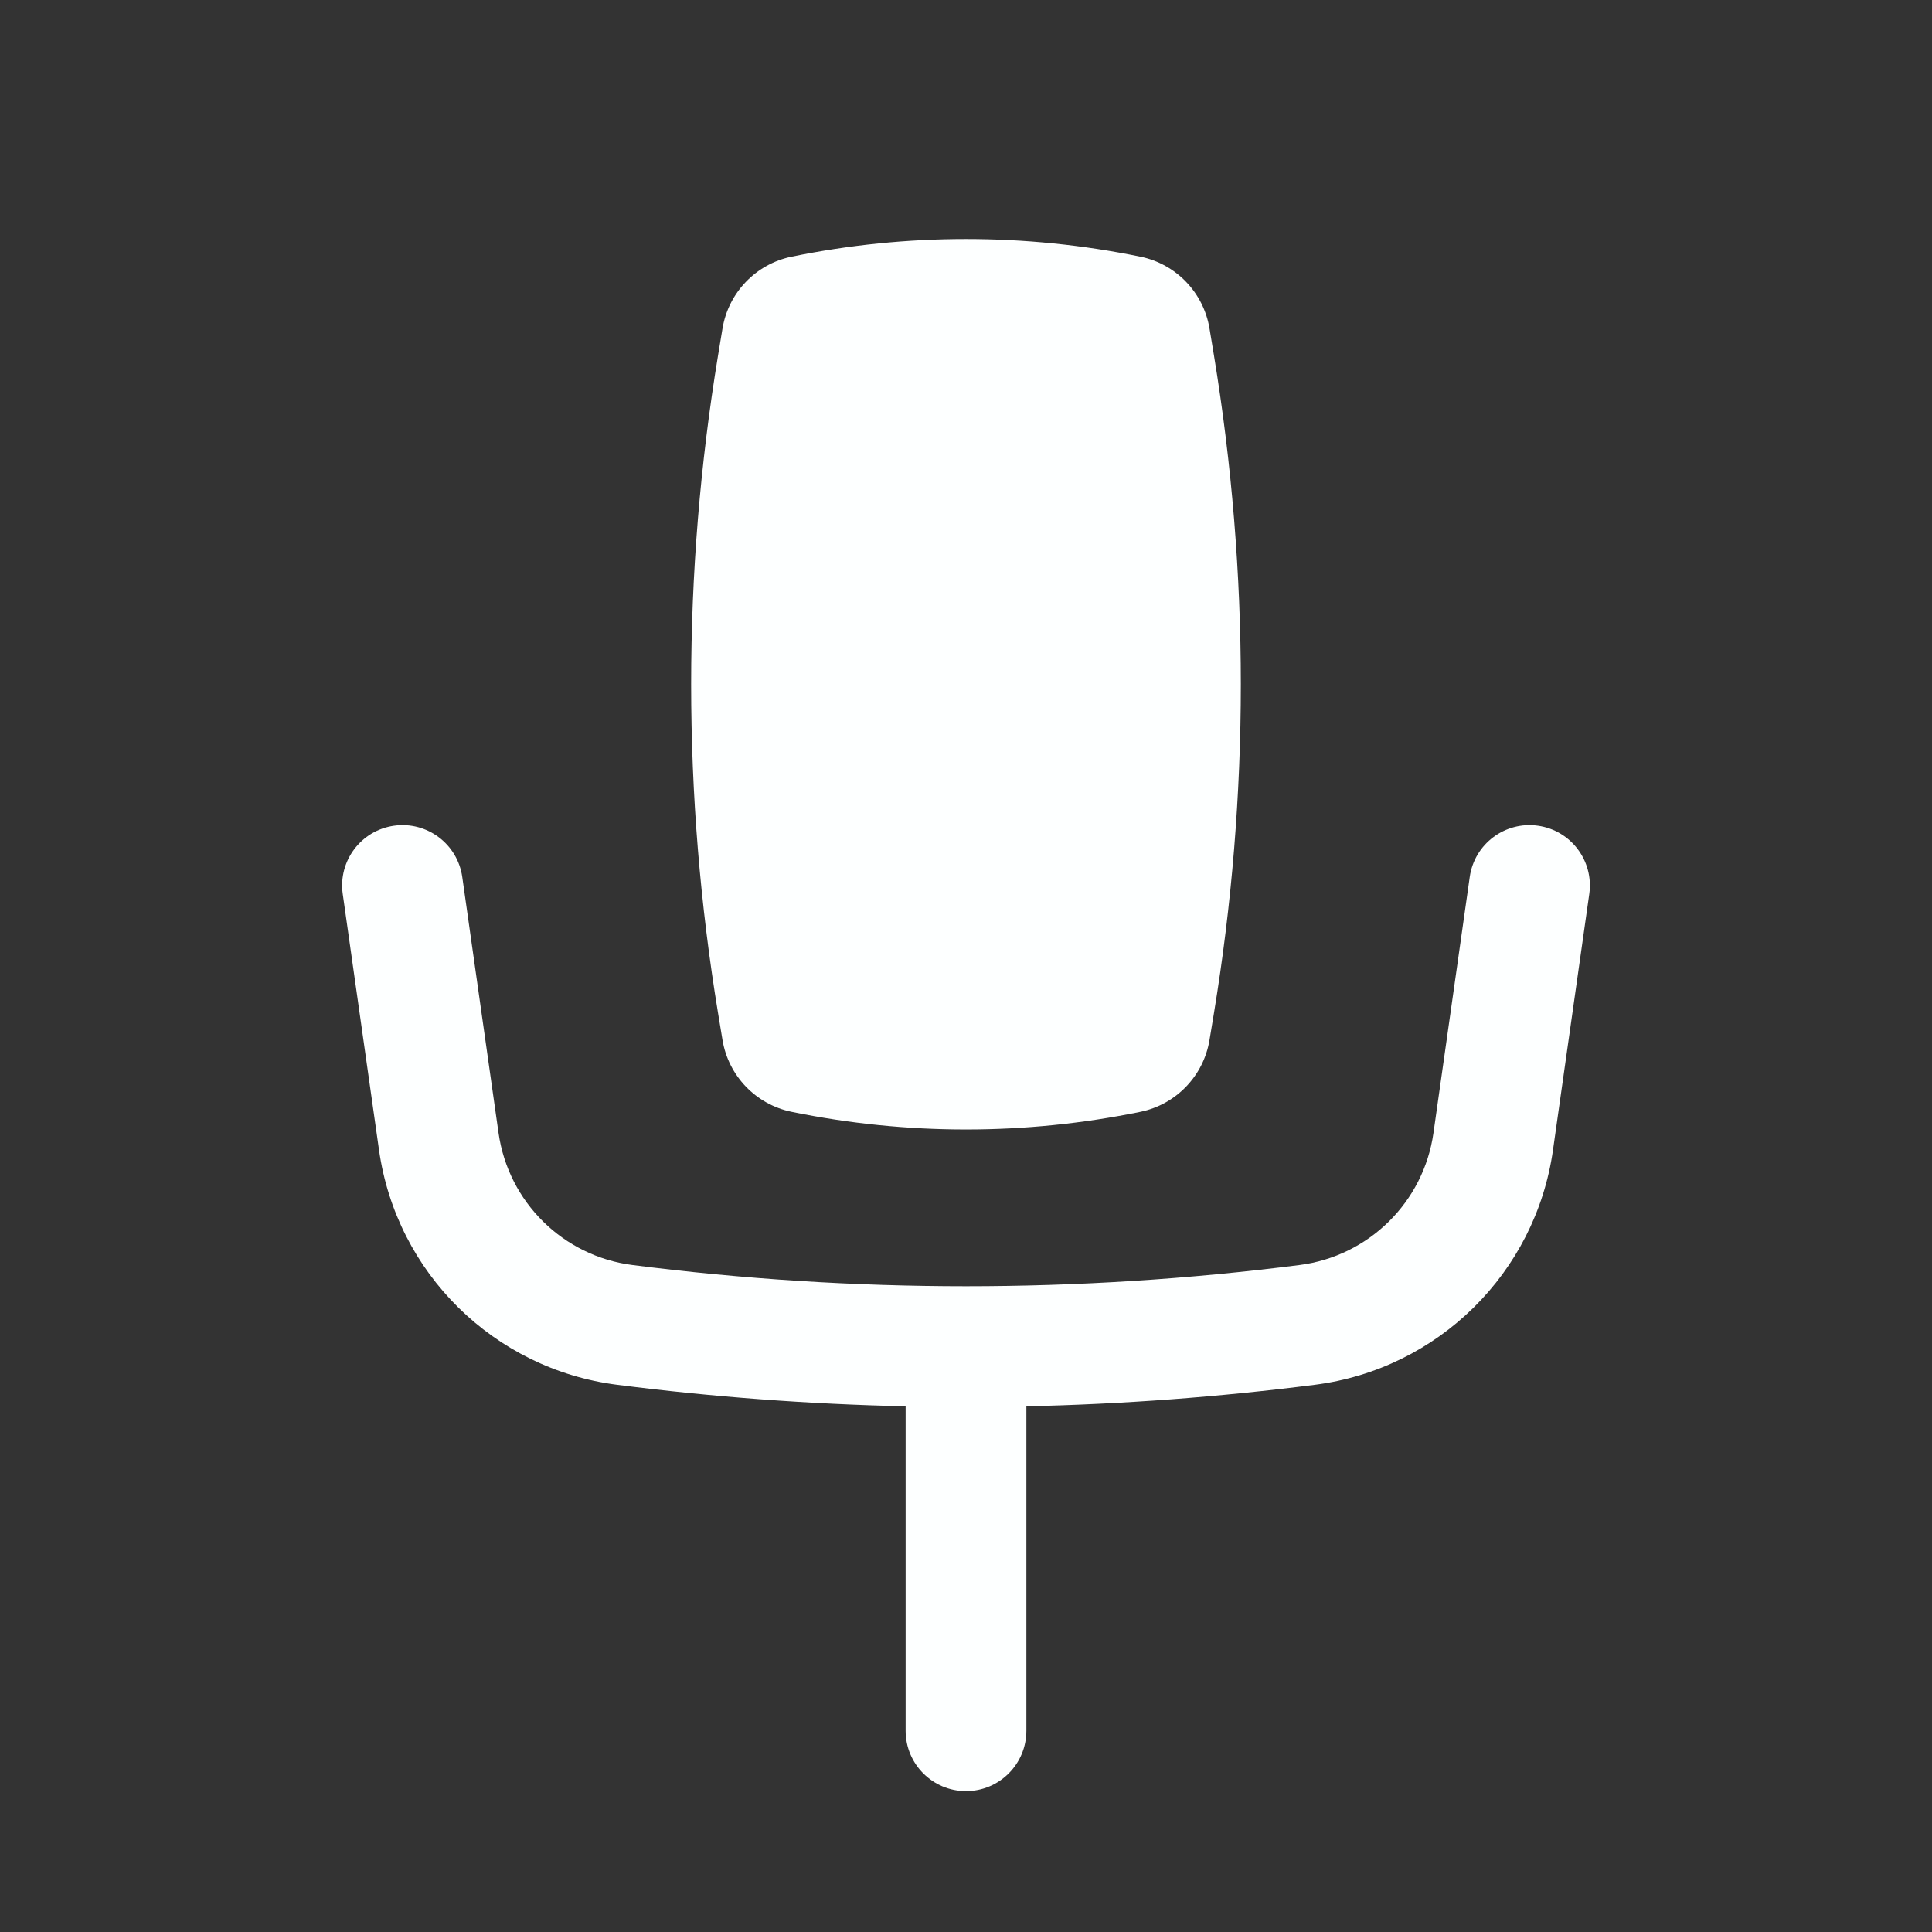 <svg width="48" height="48" viewBox="0 0 48 48" fill="none" xmlns="http://www.w3.org/2000/svg">
<rect x="0" y="0" width="48" height="48" fill="#333333" stroke="none"/>
<path d="M28.332 6.377C25.474 5.792 22.526 5.792 19.668 6.377C18.78 6.559 18.097 7.27 17.95 8.164L17.841 8.822C16.948 14.237 16.948 19.763 17.841 25.178L17.95 25.836C18.097 26.73 18.78 27.441 19.668 27.623C22.526 28.208 25.474 28.208 28.332 27.623C29.22 27.441 29.903 26.73 30.05 25.836L30.159 25.178C31.051 19.763 31.051 14.237 30.159 8.822L30.05 8.164C29.903 7.27 29.22 6.559 28.332 6.377Z" fill="#FDFFFF"/>
<path d="M9.79 20.515C10.61 20.399 11.369 20.969 11.485 21.79L12.386 28.148C12.63 29.866 13.991 31.209 15.713 31.429C21.215 32.132 26.785 32.132 32.287 31.429C34.008 31.209 35.37 29.866 35.614 28.148L36.515 21.79C36.631 20.969 37.39 20.399 38.21 20.515C39.031 20.631 39.601 21.39 39.485 22.21L38.584 28.569C38.151 31.625 35.729 34.014 32.667 34.405C30.287 34.709 27.895 34.887 25.5 34.94V43C25.5 43.828 24.828 44.5 24 44.5C23.172 44.5 22.5 43.828 22.5 43V34.94C20.105 34.887 17.713 34.709 15.332 34.405C12.271 34.014 9.849 31.625 9.416 28.569L8.515 22.21C8.399 21.39 8.969 20.631 9.79 20.515Z" fill="#FDFFFF"/>
</svg>
